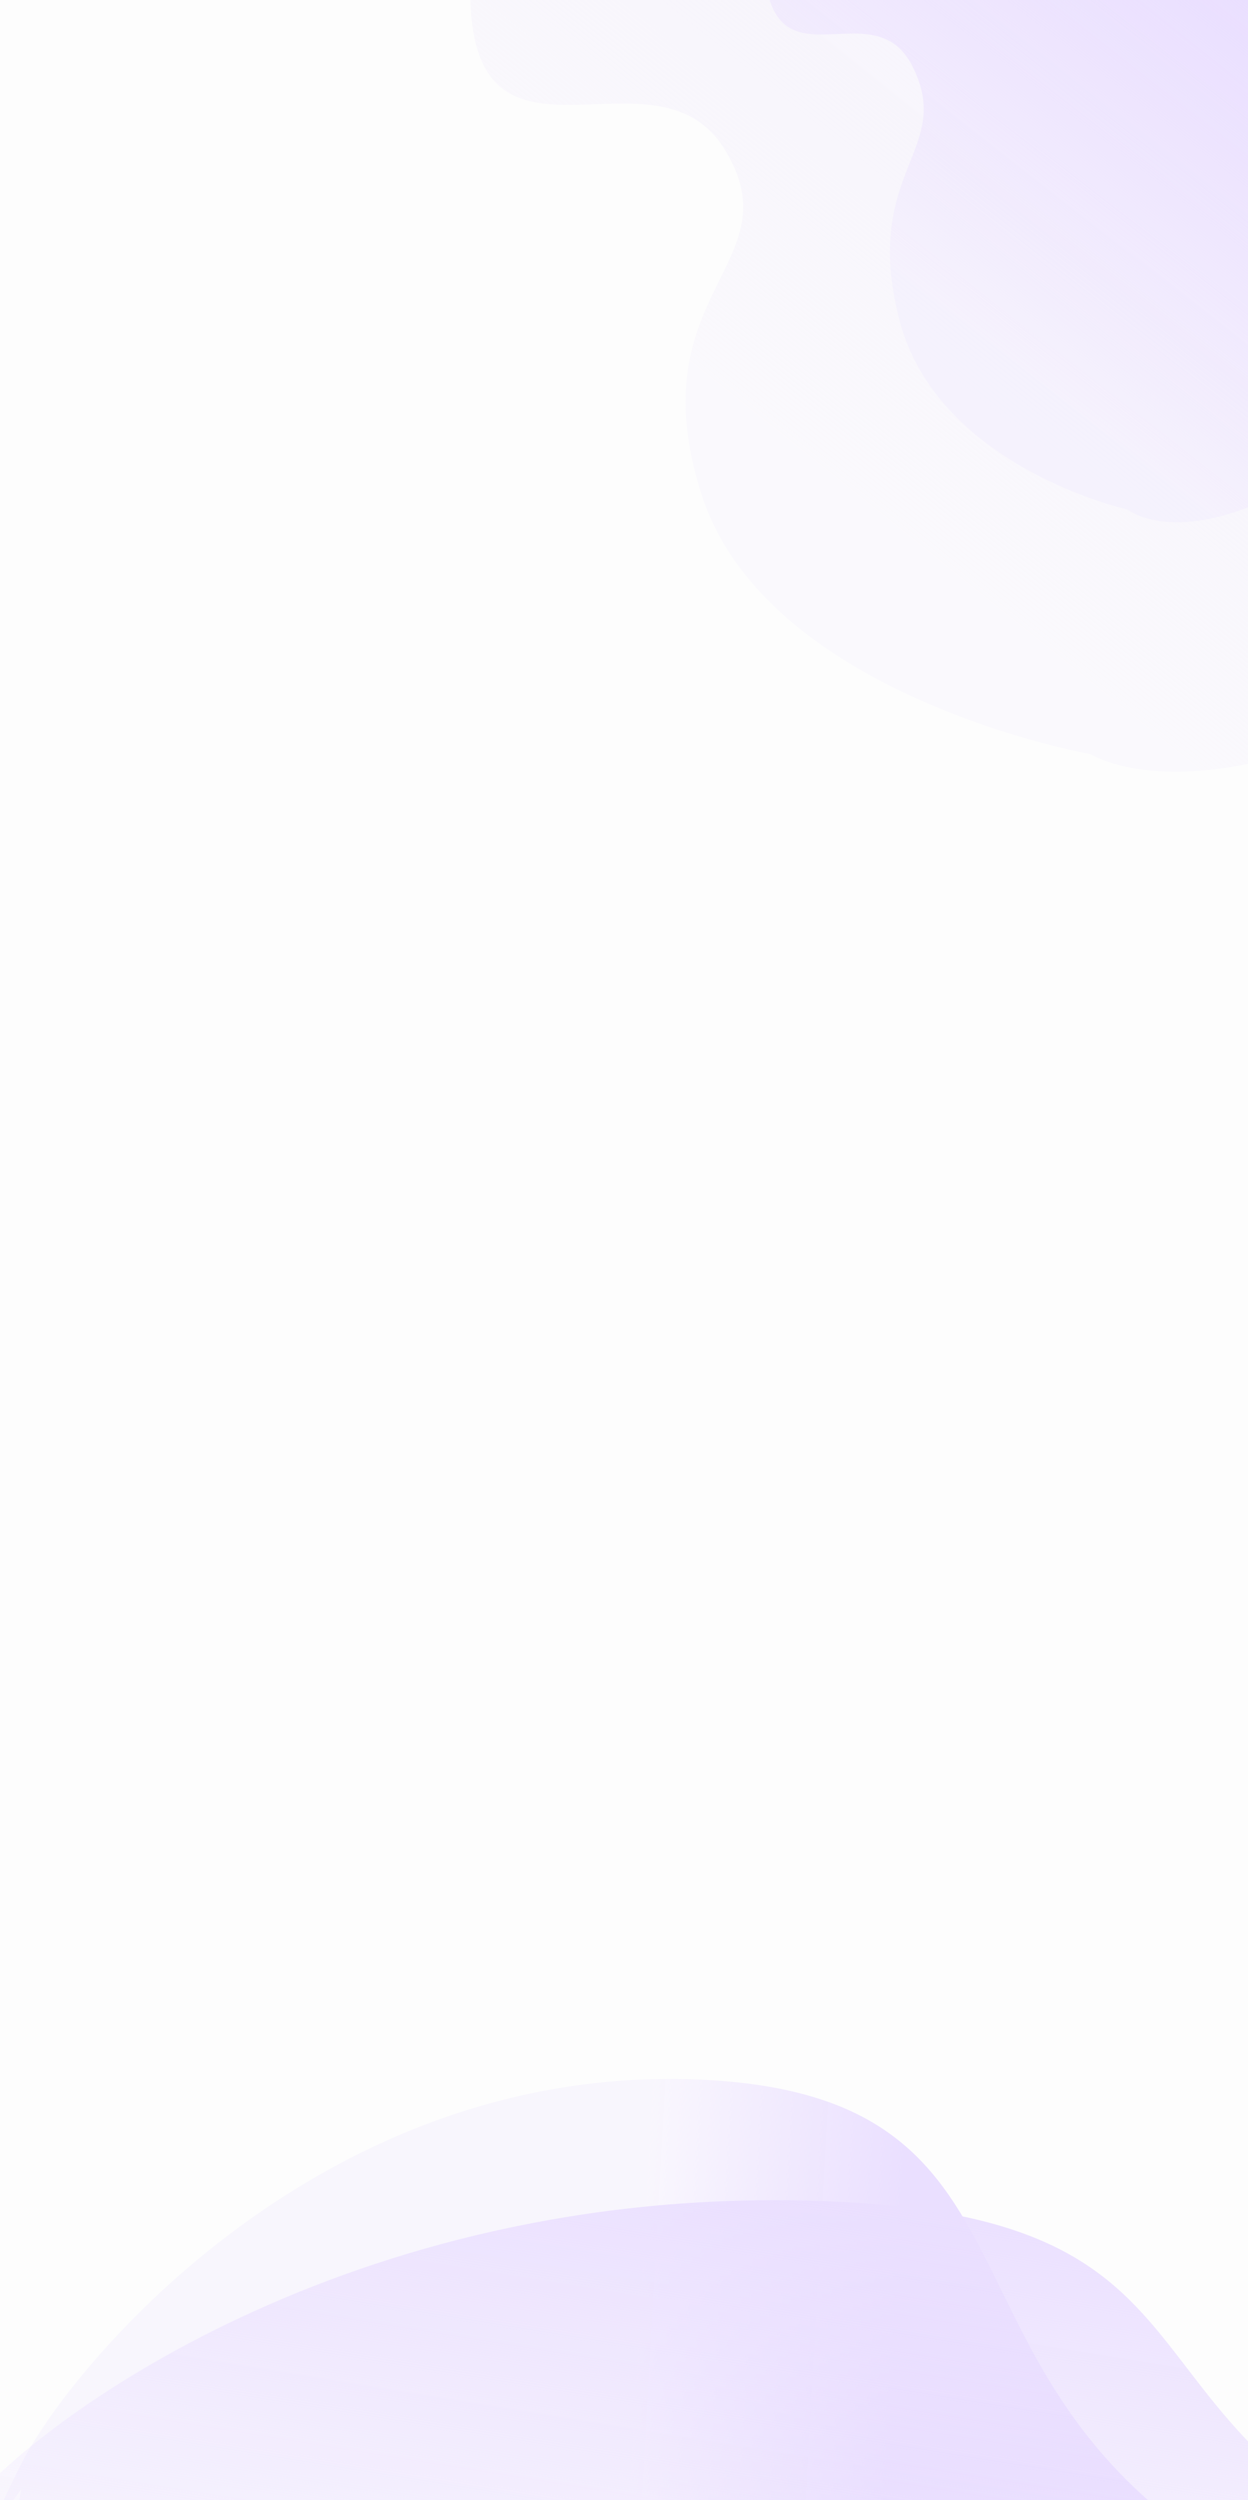 <svg width="1977" height="3959" viewBox="0 0 1977 3959" fill="none" xmlns="http://www.w3.org/2000/svg">
<rect x="0" y="0" width="1977" height="3959" fill="#333333" stroke="none"/>
<g clip-path="url(#clip0)">
<rect width="1977" height="3959" fill="#FDFDFD"/>
<path d="M1147 235.141C1033.03 52.903 728.159 326.07 745.729 -42.972C763.299 -412.013 2182.69 -172.707 2182.69 -172.707V115.298V997.574C2182.69 997.574 2253.92 1131.87 2038.81 1194.27C1823.69 1256.66 1727.77 1194.27 1727.77 1194.27C1727.77 1194.27 1213 1103.34 1110.91 781.855C1008.81 460.371 1260.97 417.379 1147 235.141Z" fill="url(#paint0_linear)"/>
<path d="M1445.54 105.137C1378.76 -28.166 1200.13 171.649 1210.43 -98.295C1220.72 -368.24 2052.38 -193.193 2052.38 -193.193V17.475V662.838C2052.38 662.838 2094.11 761.075 1968.07 806.715C1842.03 852.356 1785.82 806.715 1785.82 806.715C1785.82 806.715 1484.21 740.203 1424.39 505.045C1364.57 269.887 1512.32 238.44 1445.54 105.137Z" fill="url(#paint1_linear)"/>
<path d="M1116.71 3293.43C513.798 3262.45 114.459 3742.27 33.81 3901.21C-46.838 4060.15 33.81 3941.19 33.81 3941.19L-67 4462L2727.07 4372.03V4249.58L2770 3682.29C2770 3682.29 2706.91 4406.52 2064.98 4114.63C1423.04 3822.74 1719.62 3324.42 1116.71 3293.43Z" fill="url(#paint2_linear)"/>
<path d="M1296.77 3485.14C547.647 3460.53 51.464 3841.52 -48.742 3967.72C-148.948 4093.92 -48.742 3999.47 -48.742 3999.47L-174 4413L3297.66 4341.57V4244.33L3351 3793.9C3351 3793.9 3272.61 4368.95 2475 4137.18C1677.39 3905.41 2045.89 3509.74 1296.77 3485.14Z" fill="url(#paint3_linear)"/>
</g>
<defs>
<linearGradient id="paint0_linear" x1="1948.5" y1="60.5" x2="1364" y2="790" gradientUnits="userSpaceOnUse">
<stop stop-color="#F6F3FC"/>
<stop offset="1" stop-color="#F6F3FC" stop-opacity="0.42"/>
</linearGradient>
<linearGradient id="paint1_linear" x1="1982.5" y1="4" x2="1564" y2="541.5" gradientUnits="userSpaceOnUse">
<stop stop-color="#EADFFF"/>
<stop offset="1" stop-color="#EADFFF" stop-opacity="0.21"/>
</linearGradient>
<linearGradient id="paint2_linear" x1="1401" y1="4031" x2="993.997" y2="4008.1" gradientUnits="userSpaceOnUse">
<stop stop-color="#EADFFF"/>
<stop offset="1" stop-color="#EADFFF" stop-opacity="0.21"/>
</linearGradient>
<linearGradient id="paint3_linear" x1="3033.38" y1="3702.44" x2="2915.77" y2="4428.79" gradientUnits="userSpaceOnUse">
<stop stop-color="#EADFFF"/>
<stop offset="1" stop-color="#EADFFF" stop-opacity="0.21"/>
</linearGradient>
<clipPath id="clip0">
<rect width="1977" height="3959" fill="white"/>
</clipPath>
</defs>
</svg>
